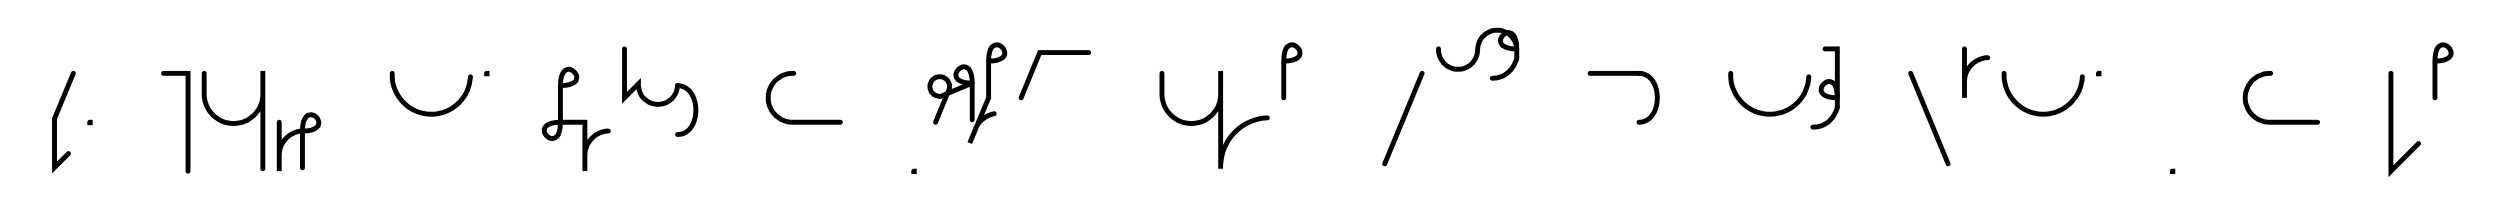 <svg xmlns="http://www.w3.org/2000/svg" width="1022.408" height="90.2" style="fill:none; stroke-linecap:round;">
    <rect width="100%" height="100%" fill="#FFFFFF" />
<path stroke="#000000" stroke-width="2" d="M 550,75" />
<path stroke="#000000" stroke-width="2" d="M 30,30 22.3,48.5 22.3,68.5 28,62.8" />
<path stroke="#000000" stroke-width="2" d="M 36.7,70" />
<path stroke="#000000" stroke-width="2" d="M 36.7,50 36.9,50 36.9,50.2 36.7,50.2 36.7,50" />
<path stroke="#000000" stroke-width="2" d="M 66.9,70" />
<path stroke="#000000" stroke-width="2" d="M 66.9,30 76.9,30 76.9,70" />
<path stroke="#000000" stroke-width="2" d="M 83.5,70" />
<path stroke="#000000" stroke-width="2" d="M 83.5,30 83.5,38 83.5,39 83.6,40.1 83.8,41.1 84.1,42.1 84.4,43.1 84.9,44.1 85.4,45 86,45.8 86.7,46.6 87.4,47.4 88.2,48 89.1,48.6 90,49.2 90.9,49.6 91.9,50 92.9,50.2 94,50.4 95,50.5 96,50.5 97.1,50.4 98.1,50.2 99.1,50 100.1,49.6 101.1,49.2 102,48.6 102.8,48 103.6,47.4 104.4,46.6 105,45.8 105.6,45 106.2,44.1 106.6,43.1 107,42.1 107.2,41.1 107.4,40.1 107.5,39 107.5,29 107.5,69" />
<path stroke="#000000" stroke-width="2" d="M 114.2,70" />
<path stroke="#000000" stroke-width="2" d="M 114.2,50 114.2,70 114.2,64 114.2,63.1 114.3,62.3 114.4,61.4 114.6,60.6 114.9,59.7 115.3,58.9 115.7,58.2 116.2,57.5 116.8,56.8 117.4,56.2 118.1,55.6 118.8,55.1 119.6,54.7 120.3,54.3 121.2,54 122,53.8 122.9,53.6 123.7,53.6" />
<path stroke="#000000" stroke-width="2" d="M 123.7,53.6 125.8,53.5 127.4,53.2 128.6,52.7 129.5,52.1 130.1,51.5 130.3,50.7 130.4,50 130.2,49.3 129.9,48.6 129.4,47.9 128.7,47.4 128.1,47.1 127.3,46.9 126.6,47 125.8,47.2 125.2,47.8 124.6,48.7 124.1,49.9 123.8,51.5 123.7,53.6 123.7,68.6" />
<path stroke="#000000" stroke-width="2" d="M 160.4,70" />
<path stroke="#000000" stroke-width="2" d="M 160.4,30 160.4,31.4 160.5,32.8 160.7,34.2 161.1,35.5 161.6,36.8 162.2,38.1 162.9,39.3 163.7,40.4 164.6,41.5 165.6,42.5 166.6,43.4 167.8,44.2 169,44.9 170.2,45.5 171.6,46 172.9,46.3 174.3,46.6 175.7,46.7 177.1,46.7 178.5,46.6 179.8,46.3 181.2,46 182.5,45.5 183.8,44.9 185,44.2 186.1,43.4 187.2,42.5 188.2,41.5 189.1,40.4 189.9,39.3 190.6,38.1 191.2,36.8 191.6,35.5 192,34.2 192.2,32.8 192.4,31.4" />
<path stroke="#000000" stroke-width="2" d="M 199,70" />
<path stroke="#000000" stroke-width="2" d="M 199,30 199.2,30 199.2,30.2 199,30.2 199,30" />
<path stroke="#000000" stroke-width="2" d="M 229.2,70" />
<path stroke="#000000" stroke-width="2" d="M 229.2,35" />
<path stroke="#000000" stroke-width="2" d="M 229.2,35 231.3,34.9 232.9,34.6 234.1,34.1 235,33.6 235.6,32.9 235.8,32.2 235.9,31.4 235.7,30.7 235.3,30 234.8,29.4 234.2,28.9 233.5,28.5 232.8,28.3 232.1,28.4 231.3,28.7 230.7,29.2 230.1,30.1 229.6,31.4 229.3,33 229.2,35 229.2,50" />
<path stroke="#000000" stroke-width="2" d="M 229.2,50 229.1,52 228.8,53.6 228.4,54.9 227.8,55.8 227.1,56.3 226.4,56.6 225.6,56.7 224.9,56.5 224.2,56.1 223.6,55.6 223.1,55 222.7,54.3 222.6,53.6 222.6,52.8 222.9,52.1 223.5,51.4 224.3,50.9 225.6,50.4 227.2,50.1 229.2,50 239.2,50 239.2,70 239.2,64 239.2,63.1 239.3,62.3 239.4,61.4 239.7,60.6 240,59.7 240.3,58.9 240.8,58.2 241.3,57.5 241.8,56.8 242.5,56.2 243.1,55.6 243.8,55.1 244.6,54.7 245.4,54.3 246.2,54 247,53.8 247.9,53.6 248.8,53.6" />
<path stroke="#000000" stroke-width="2" d="M 255.4,70" />
<path stroke="#000000" stroke-width="2" d="M 255.4,20 255.4,40 261.1,34.3 261.1,35 261.2,35.7 261.3,36.4 261.5,37.1 261.7,37.8 262,38.4 262.3,39 262.7,39.6 263.2,40.1 263.7,40.6 264.2,41 264.8,41.4 265.4,41.8 266,42.1 266.7,42.3 267.4,42.5 268,42.6 268.7,42.7 269.4,42.7 270.1,42.6 270.8,42.5 271.5,42.3 272.2,42.1 272.8,41.8 273.4,41.4 274,41 274.5,40.6 275,40.1 275.4,39.6 275.8,39 276.2,38.4 276.5,37.8 276.7,37.1 276.9,36.4 277,35.7 277.1,35" />
<path stroke="#000000" stroke-width="2" d="M 277.1,35 278.5,35.2 279.8,35.6 280.9,36.3 281.9,37.1 282.7,38.2 283.4,39.4 283.9,40.7 284.3,42.1 284.5,43.5 284.6,45 284.5,46.5 284.3,48 283.9,49.4 283.4,50.7 282.7,51.9 281.9,53 280.9,53.8 279.8,54.5 278.5,54.9 277.1,55" />
<path stroke="#000000" stroke-width="2" d="M 314.6,70" />
<path stroke="#000000" stroke-width="2" d="M 324.6,30 323.7,30 322.8,30.1 322,30.2 321.1,30.5 320.3,30.8 319.5,31.1 318.8,31.6 318.1,32.1 317.4,32.6 316.8,33.2 316.2,33.9 315.7,34.6 315.3,35.4 314.9,36.2 314.6,37 314.4,37.8 314.2,38.7 314.2,39.6 314.2,40.4 314.2,41.3 314.4,42.2 314.6,43 314.9,43.8 315.3,44.6 315.7,45.4 316.2,46.1 316.8,46.7 317.4,47.4 318.1,47.9 318.8,48.4 319.5,48.9 320.3,49.2 321.1,49.5 322,49.8 322.8,49.9 323.7,50 343.7,50" />
<path stroke="#000000" stroke-width="2" d="M 373.7,70" />
<path stroke="#000000" stroke-width="2" d="M 373.7,70 373.9,70 373.9,70.2 373.7,70.2 373.7,70" />
<path stroke="#000000" stroke-width="2" d="M 380.6,70" />
<path stroke="#000000" stroke-width="2" d="M 382.6,50 387.9,37.1 388.1,36.7 388.2,36.4 388.3,36.1 388.3,35.7 388.3,35.4 388.3,35 388.3,34.7 388.2,34.3 388.1,34 387.9,33.7 387.8,33.4 387.6,33.1 387.4,32.8 387.1,32.5 386.9,32.3 386.6,32.1 386.3,31.9 386,31.7 385.7,31.6 385.3,31.5 385,31.4 384.7,31.4 384.3,31.4 384,31.4 383.6,31.4 383.3,31.5 382.9,31.6 382.6,31.7 382.3,31.9 382,32.1 381.7,32.3 381.5,32.5 381.2,32.8 381,33.1 380.8,33.4 380.7,33.7 380.6,34 380.4,34.3 380.4,34.7 380.3,35 380.3,35.4 380.3,35.7 380.4,36.1 380.4,36.4 380.6,36.7 380.7,37.1 380.8,37.4 381,37.7 381.2,37.9 381.5,38.2 381.7,38.4 382,38.7 382.3,38.8 382.6,39 382.9,39.1 383.3,39.2 383.6,39.3 384,39.4 384.3,39.4 384.7,39.4 397.6,34" />
<path stroke="#000000" stroke-width="2" d="M 397.6,34 395.6,33.9 393.9,33.6 392.7,33.1 391.8,32.6 391.3,31.9 391,31.2 390.9,30.4 391.1,29.7 391.5,29 392,28.4 392.6,27.9 393.3,27.5 394,27.3 394.8,27.4 395.5,27.7 396.2,28.2 396.7,29.1 397.2,30.4 397.5,32 397.6,34 397.6,49" />
<path stroke="#000000" stroke-width="2" d="M 404.3,70" />
<path stroke="#000000" stroke-width="2" d="M 404.3,25" />
<path stroke="#000000" stroke-width="2" d="M 404.3,25 406.3,24.9 407.9,24.6 409.1,24.1 410,23.6 410.6,22.9 410.9,22.2 410.9,21.4 410.7,20.7 410.4,20 409.9,19.4 409.3,18.9 408.6,18.5 407.8,18.3 407.1,18.4 406.4,18.7 405.7,19.2 405.1,20.1 404.7,21.4 404.4,23 404.3,25 404.3,40 396.6,58.5 398.9,52.9 399.2,52.1 399.6,51.4 400.1,50.6 400.6,49.9 401.2,49.3 401.9,48.7 402.6,48.2 403.3,47.7 404.1,47.3 404.9,47 405.7,46.7 406.6,46.5" />
<path stroke="#000000" stroke-width="2" d="M 417.6,70" />
<path stroke="#000000" stroke-width="2" d="M 417.6,40 425.2,21.5 445.2,21.5" />
<path stroke="#000000" stroke-width="2" d="M 475.2,70" />
<path stroke="#000000" stroke-width="2" d="M 475.2,30 475.2,38 475.2,39 475.3,40.1 475.5,41.1 475.8,42.1 476.1,43.1 476.6,44.1 477.1,45 477.7,45.8 478.4,46.6 479.1,47.4 479.9,48 480.8,48.6 481.7,49.2 482.6,49.6 483.6,50 484.6,50.2 485.7,50.4 486.7,50.5 487.7,50.5 488.8,50.4 489.8,50.2 490.8,50 491.8,49.6 492.8,49.2 493.7,48.6 494.5,48 495.3,47.4 496.1,46.6 496.7,45.8 497.3,45 497.9,44.1 498.3,43.1 498.7,42.1 498.9,41.1 499.1,40.1 499.2,39 499.2,29 499.2,69 499.2,67.3 499.4,65.6 499.7,63.8 500.1,62.2 500.7,60.5 501.5,58.9 502.3,57.4 503.3,56 504.4,54.7 505.7,53.4 507,52.3 508.4,51.3 510,50.4 511.5,49.7 513.2,49.1 514.9,48.6 516.6,48.3 518.3,48.2" />
<path stroke="#000000" stroke-width="2" d="M 525,70" />
<path stroke="#000000" stroke-width="2" d="M 525,25" />
<path stroke="#000000" stroke-width="2" d="M 525,25 527,24.9 528.6,24.6 529.9,24.1 530.7,23.6 531.3,22.9 531.6,22.2 531.6,21.4 531.5,20.7 531.1,20 530.6,19.4 530,18.9 529.3,18.5 528.6,18.3 527.8,18.4 527.1,18.7 526.4,19.2 525.8,20.1 525.4,21.4 525.1,23 525,25 525,40" />
<path stroke="#000000" stroke-width="2" d="M 561.6,70" />
<path stroke="#000000" stroke-width="2" d="M 581.6,30 566.3,67" />
<path stroke="#000000" stroke-width="2" d="M 588.3,70" />
<path stroke="#000000" stroke-width="2" d="M 588.3,20 588.3,20.7 588.4,21.4 588.5,22.1 588.7,22.8 588.9,23.4 589.2,24 589.6,24.6 590,25.2 590.4,25.8 590.9,26.2 591.4,26.7 592,27.1 592.6,27.4 593.2,27.7 593.9,28 594.6,28.2 595.3,28.3 596,28.3 596.7,28.3 597.3,28.3 598,28.2 598.7,28 599.4,27.7 600,27.4 600.6,27.1 601.2,26.7 601.7,26.2 602.2,25.8 602.6,25.2 603,24.6 603.4,24 603.7,23.4 603.9,22.8 604.1,22.1 604.2,21.4 604.3,20.7 604.3,20 604.4,19.3 604.5,18.6 604.7,17.9 604.9,17.3 605.2,16.7 605.5,16.1 605.9,15.5 606.4,14.9 606.9,14.5 607.4,14 608,13.6 608.6,13.3 609.2,13 609.9,12.7 610.6,12.5 611.2,12.4 611.9,12.4 612.6,12.4 613.3,12.4 614,12.5 614.7,12.7 615.3,13 616,13.3 616.6,13.6 617.2,14 617.7,14.5 618.2,14.9 618.6,15.5 619,16.1 619.4,16.7 619.7,17.3 619.9,17.9 620.1,18.6 620.2,19.3 620.3,20" />
<path stroke="#000000" stroke-width="2" d="M 620.3,20 618.2,19.9 616.6,19.6 615.4,19.1 614.5,18.6 614,17.9 613.7,17.2 613.6,16.4 613.8,15.7 614.2,15 614.7,14.4 615.3,13.9 616,13.5 616.7,13.3 617.4,13.4 618.2,13.7 618.8,14.2 619.4,15.1 619.9,16.4 620.2,18 620.3,20 620.3,24" />
<path stroke="#000000" stroke-width="2" d="M 620.3,24 620,24.9 619.6,25.7 619.3,26.4 618.9,27.1 618.4,27.8 618,28.4 617.5,28.9 617,29.4 616.5,29.9 616,30.2 615.5,30.6 615,30.9 614.4,31.2 613.8,31.4 613.2,31.6 612.7,31.7 612.1,31.9 611.5,31.9 610.9,32 610.3,32" />
<path stroke="#000000" stroke-width="2" d="M 650.3,70" />
<path stroke="#000000" stroke-width="2" d="M 650.3,30 670.3,30" />
<path stroke="#000000" stroke-width="2" d="M 670.3,30 671.7,30.1 673,30.6 674.1,31.2 675.1,32.1 675.9,33.1 676.6,34.3 677.1,35.6 677.5,37 677.7,38.5 677.8,40 677.7,41.5 677.5,43 677.1,44.4 676.6,45.7 675.9,46.9 675.1,47.9 674.1,48.8 673,49.4 671.7,49.9 670.3,50" />
<path stroke="#000000" stroke-width="2" d="M 707.8,70" />
<path stroke="#000000" stroke-width="2" d="M 707.8,30 707.8,31.4 707.9,32.8 708.1,34.2 708.5,35.5 709,36.8 709.6,38.1 710.3,39.3 711.1,40.4 712,41.5 713,42.5 714,43.4 715.2,44.2 716.4,44.9 717.6,45.5 719,46 720.3,46.3 721.7,46.6 723.1,46.7 724.5,46.7 725.9,46.6 727.2,46.3 728.6,46 729.9,45.5 731.2,44.9 732.4,44.2 733.5,43.4 734.6,42.5 735.6,41.5 736.5,40.4 737.3,39.3 738,38.1 738.5,36.8 739,35.5 739.4,34.2 739.6,32.8 739.7,31.4" />
<path stroke="#000000" stroke-width="2" d="M 746.4,70" />
<path stroke="#000000" stroke-width="2" d="M 746.4,20 751.4,20 751.4,40" />
<path stroke="#000000" stroke-width="2" d="M 751.4,40 749.4,39.9 747.8,39.6 746.5,39.1 745.7,38.6 745.1,37.9 744.8,37.2 744.8,36.4 744.9,35.7 745.3,35 745.8,34.4 746.4,33.9 747.1,33.5 747.8,33.3 748.6,33.4 749.3,33.7 750,34.2 750.6,35.1 751,36.4 751.3,38 751.4,40 751.4,44" />
<path stroke="#000000" stroke-width="2" d="M 751.4,44 751.1,44.9 750.8,45.7 750.4,46.4 750,47.1 749.6,47.8 749.1,48.4 748.7,48.9 748.2,49.4 747.7,49.9 747.2,50.2 746.6,50.6 746.1,50.9 745.5,51.2 745,51.4 744.4,51.6 743.8,51.7 743.2,51.9 742.6,51.9 742,52 741.4,52" />
<path stroke="#000000" stroke-width="2" d="M 781.4,70" />
<path stroke="#000000" stroke-width="2" d="M 781.4,30 796.7,67" />
<path stroke="#000000" stroke-width="2" d="M 803.4,70" />
<path stroke="#000000" stroke-width="2" d="M 803.4,20 803.4,40 803.4,34 803.4,33.1 803.5,32.3 803.6,31.4 803.8,30.6 804.1,29.7 804.5,28.9 804.9,28.2 805.4,27.5 806,26.8 806.6,26.2 807.3,25.6 808,25.1 808.8,24.7 809.6,24.3 810.4,24 811.2,23.8 812.1,23.6 812.9,23.6" />
<path stroke="#000000" stroke-width="2" d="M 819.6,70" />
<path stroke="#000000" stroke-width="2" d="M 819.6,30 819.6,31.4 819.7,32.8 820,34.2 820.3,35.5 820.8,36.8 821.4,38.1 822.1,39.3 822.9,40.4 823.8,41.5 824.8,42.5 825.9,43.4 827,44.2 828.2,44.9 829.5,45.5 830.8,46 832.1,46.3 833.5,46.6 834.9,46.7 836.3,46.7 837.7,46.6 839.1,46.3 840.4,46 841.7,45.5 843,44.9 844.2,44.2 845.3,43.4 846.4,42.5 847.4,41.5 848.3,40.4 849.1,39.3 849.8,38.1 850.4,36.8 850.9,35.5 851.2,34.2 851.5,32.8 851.6,31.4" />
<path stroke="#000000" stroke-width="2" d="M 858.2,70" />
<path stroke="#000000" stroke-width="2" d="M 858.2,30 858.4,30 858.4,30.2 858.2,30.2 858.2,30" />
<path stroke="#000000" stroke-width="2" d="M 888.4,70" />
<path stroke="#000000" stroke-width="2" d="M 888.4,70 888.6,70 888.6,70.2 888.4,70.2 888.4,70" />
<path stroke="#000000" stroke-width="2" d="M 918.6,70" />
<path stroke="#000000" stroke-width="2" d="M 928.6,30 927.8,30 926.9,30.1 926,30.2 925.2,30.5 924.4,30.8 923.6,31.1 922.8,31.6 922.1,32.1 921.5,32.6 920.8,33.2 920.3,33.9 919.8,34.6 919.3,35.4 919,36.2 918.7,37 918.4,37.8 918.3,38.7 918.2,39.6 918.2,40.4 918.3,41.3 918.4,42.2 918.7,43 919,43.8 919.3,44.6 919.8,45.4 920.3,46.1 920.8,46.7 921.5,47.4 922.1,47.9 922.8,48.4 923.6,48.9 924.4,49.2 925.2,49.5 926,49.8 926.9,49.9 927.8,50 947.8,50" />
<path stroke="#000000" stroke-width="2" d="M 977.8,70" />
<path stroke="#000000" stroke-width="2" d="M 977.8,30 977.8,70 989.1,58.7" />
<path stroke="#000000" stroke-width="2" d="M 995.8,70" />
<path stroke="#000000" stroke-width="2" d="M 995.8,25" />
<path stroke="#000000" stroke-width="2" d="M 995.8,25 997.8,24.9 999.4,24.6 1000.6,24.1 1001.5,23.6 1002.1,22.9 1002.4,22.2 1002.4,21.4 1002.2,20.7 1001.9,20 1001.4,19.4 1000.8,18.9 1000.1,18.5 999.3,18.3 998.6,18.4 997.9,18.7 997.2,19.2 996.6,20.1 996.2,21.4 995.9,23 995.8,25 995.8,40" />
<path stroke="#000000" stroke-width="2" d="M 1032.4,70" />
</svg>